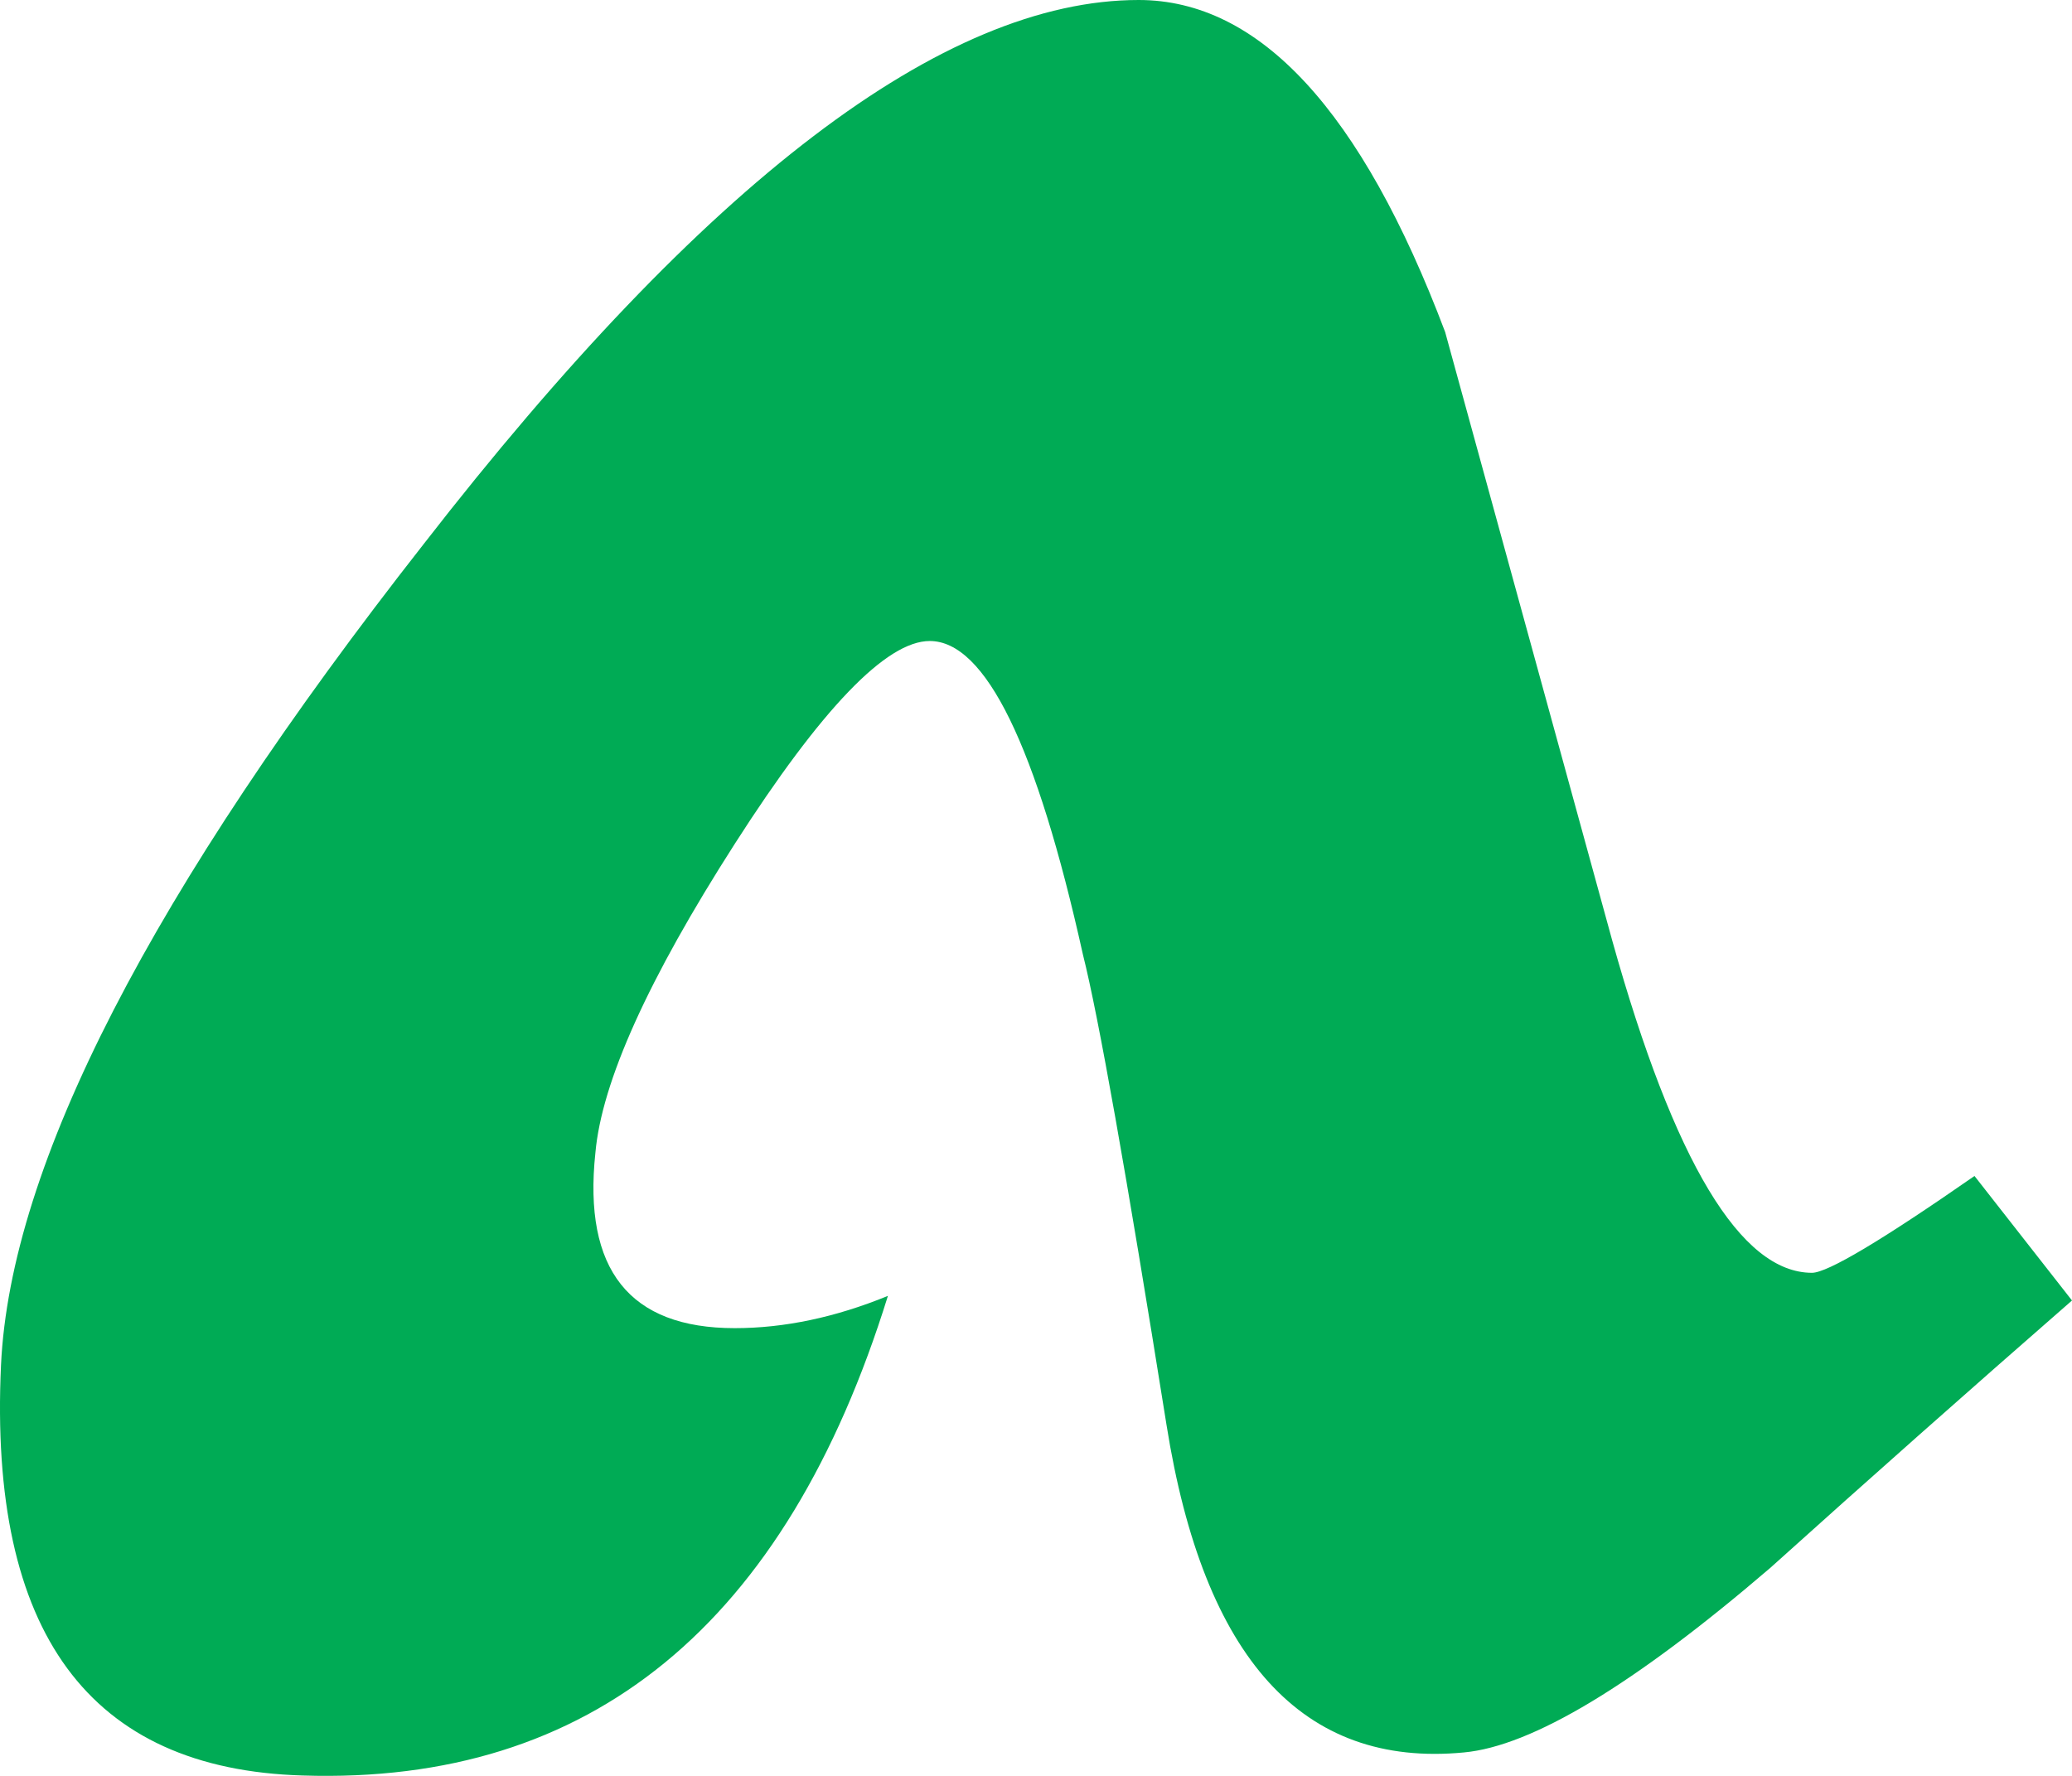 <svg width="49" height="42" viewBox="0 0 49 42" fill="none" xmlns="http://www.w3.org/2000/svg">
<g id="brandico:vimeo" clip-path="url(#clip0_6_27)">
<path id="Vector" d="M0.024 32.284C0.244 27.558 3.575 21.086 10.017 12.87C16.679 4.29 22.316 -0 26.928 -0C29.783 -0 32.199 2.617 34.176 7.853L38.129 22.25C39.593 27.485 41.167 30.102 42.851 30.102C43.217 30.102 44.498 29.339 46.694 27.812L49 30.757C46.584 32.866 44.205 34.974 41.862 37.083C38.641 39.846 36.225 41.3 34.615 41.446C30.808 41.809 28.465 39.228 27.587 33.702C26.635 27.739 25.977 24.031 25.61 22.577C24.512 17.632 23.304 15.16 21.987 15.16C20.962 15.16 19.424 16.76 17.375 19.959C15.325 23.159 14.227 25.594 14.08 27.267C13.787 30.03 14.886 31.411 17.375 31.411C18.546 31.411 19.754 31.157 20.998 30.648C18.582 38.428 13.97 42.209 7.162 41.991C2.111 41.845 -0.269 38.61 0.024 32.284L0.024 32.284Z" fill="#00AB55"/>
</g>
<defs>
<clipPath id="clip0_6_27">
<rect width="49" height="42" fill="white" transform="matrix(-1 0 0 -1 49 42)"/>
</clipPath>
</defs>
</svg>
